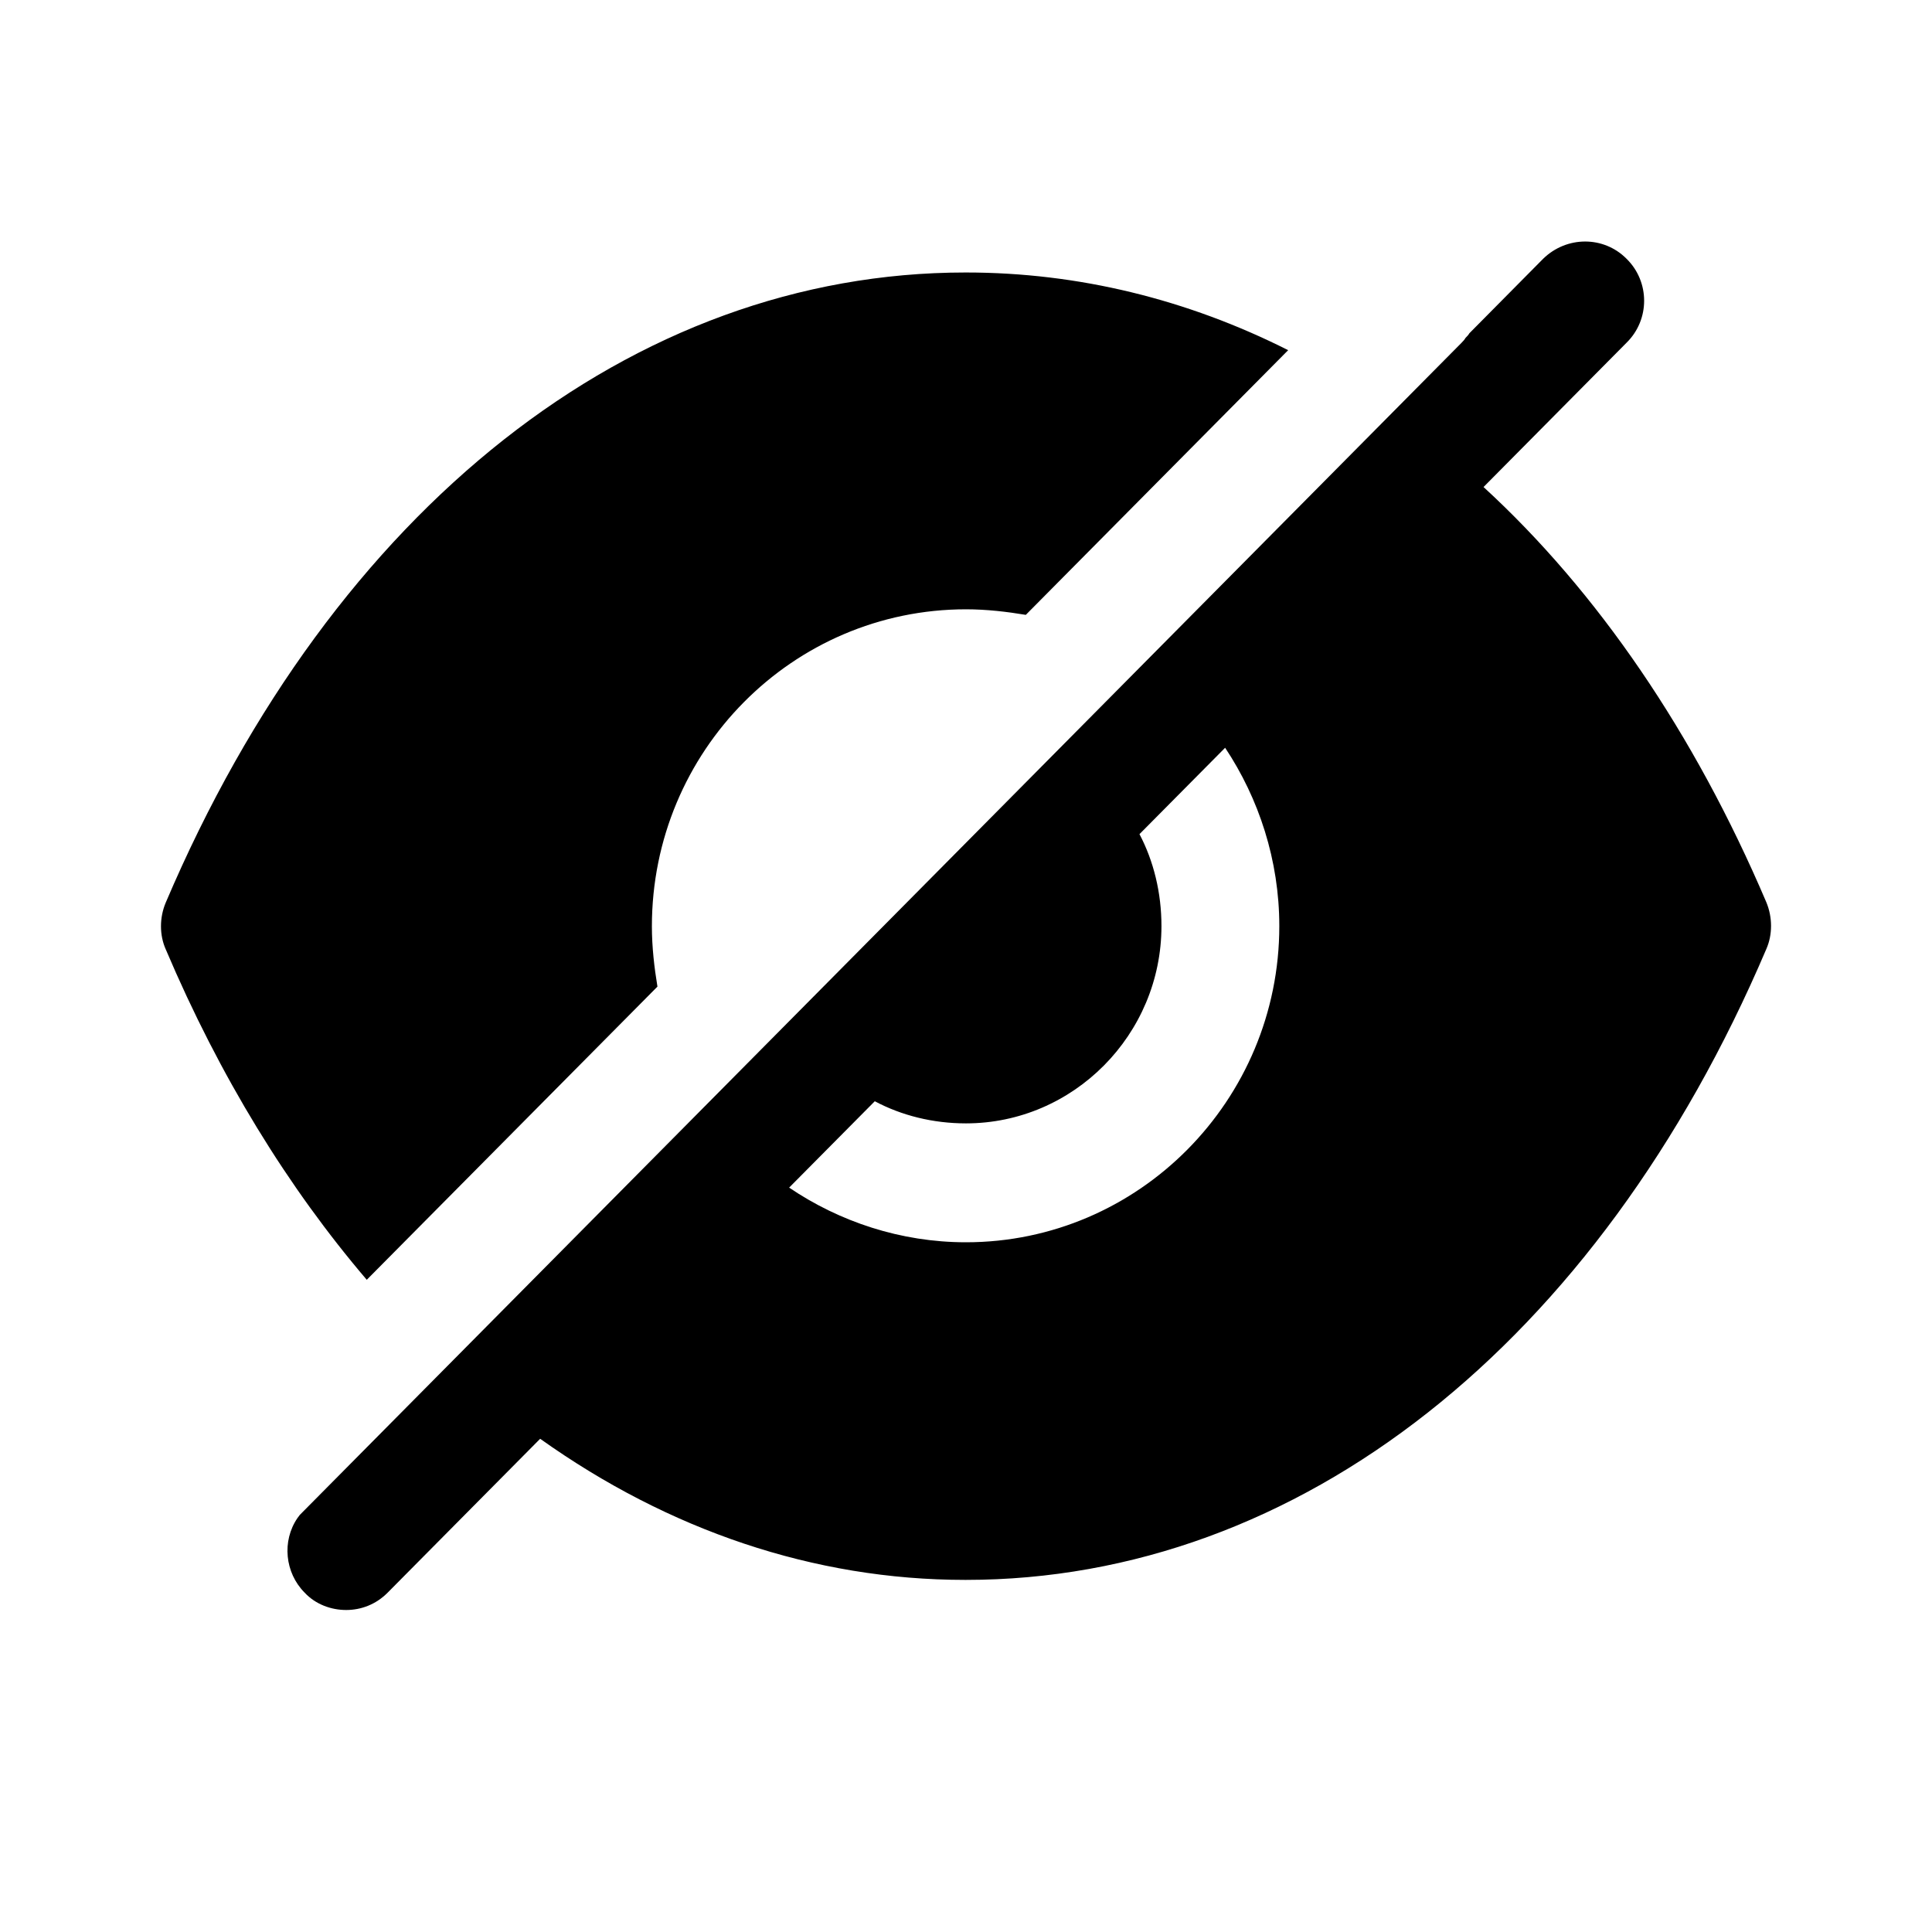 <svg xmlns="http://www.w3.org/2000/svg" width="24" height="24" viewBox="0 0 24 24"><path d="M19.17 3.214C19.463 2.929 19.922 2.929 20.205 3.214C20.497 3.5 20.497 3.972 20.205 4.258L18.429 6.05C19.844 7.349 21.044 9.101 21.942 11.208C22.02 11.395 22.02 11.612 21.942 11.789C19.853 16.692 16.136 19.626 11.999 19.626H11.989C10.106 19.626 8.301 19.006 6.71 17.873L4.817 19.783C4.671 19.931 4.486 20 4.3 20C4.115 20 3.92 19.931 3.783 19.783C3.539 19.537 3.5 19.143 3.695 18.858L3.724 18.819L18.156 4.258C18.175 4.238 18.195 4.218 18.204 4.199C18.224 4.179 18.243 4.159 18.253 4.14L19.17 3.214ZM12.001 3.385C13.397 3.385 14.753 3.72 16.002 4.35L12.743 7.638C12.509 7.599 12.255 7.569 12.001 7.569C9.845 7.569 8.098 9.332 8.098 11.508C8.098 11.764 8.128 12.02 8.167 12.256L4.556 15.898C3.581 14.756 2.732 13.378 2.059 11.793C1.98 11.616 1.98 11.399 2.059 11.212C4.147 6.309 7.864 3.385 11.992 3.385H12.001ZM15.219 9.289L14.155 10.362C14.331 10.696 14.428 11.09 14.428 11.504C14.428 12.852 13.335 13.955 11.999 13.955C11.589 13.955 11.199 13.857 10.867 13.68L9.803 14.753C10.428 15.176 11.189 15.432 11.999 15.432C14.145 15.432 15.892 13.67 15.892 11.504C15.892 10.687 15.638 9.919 15.219 9.289Z"/></svg>
